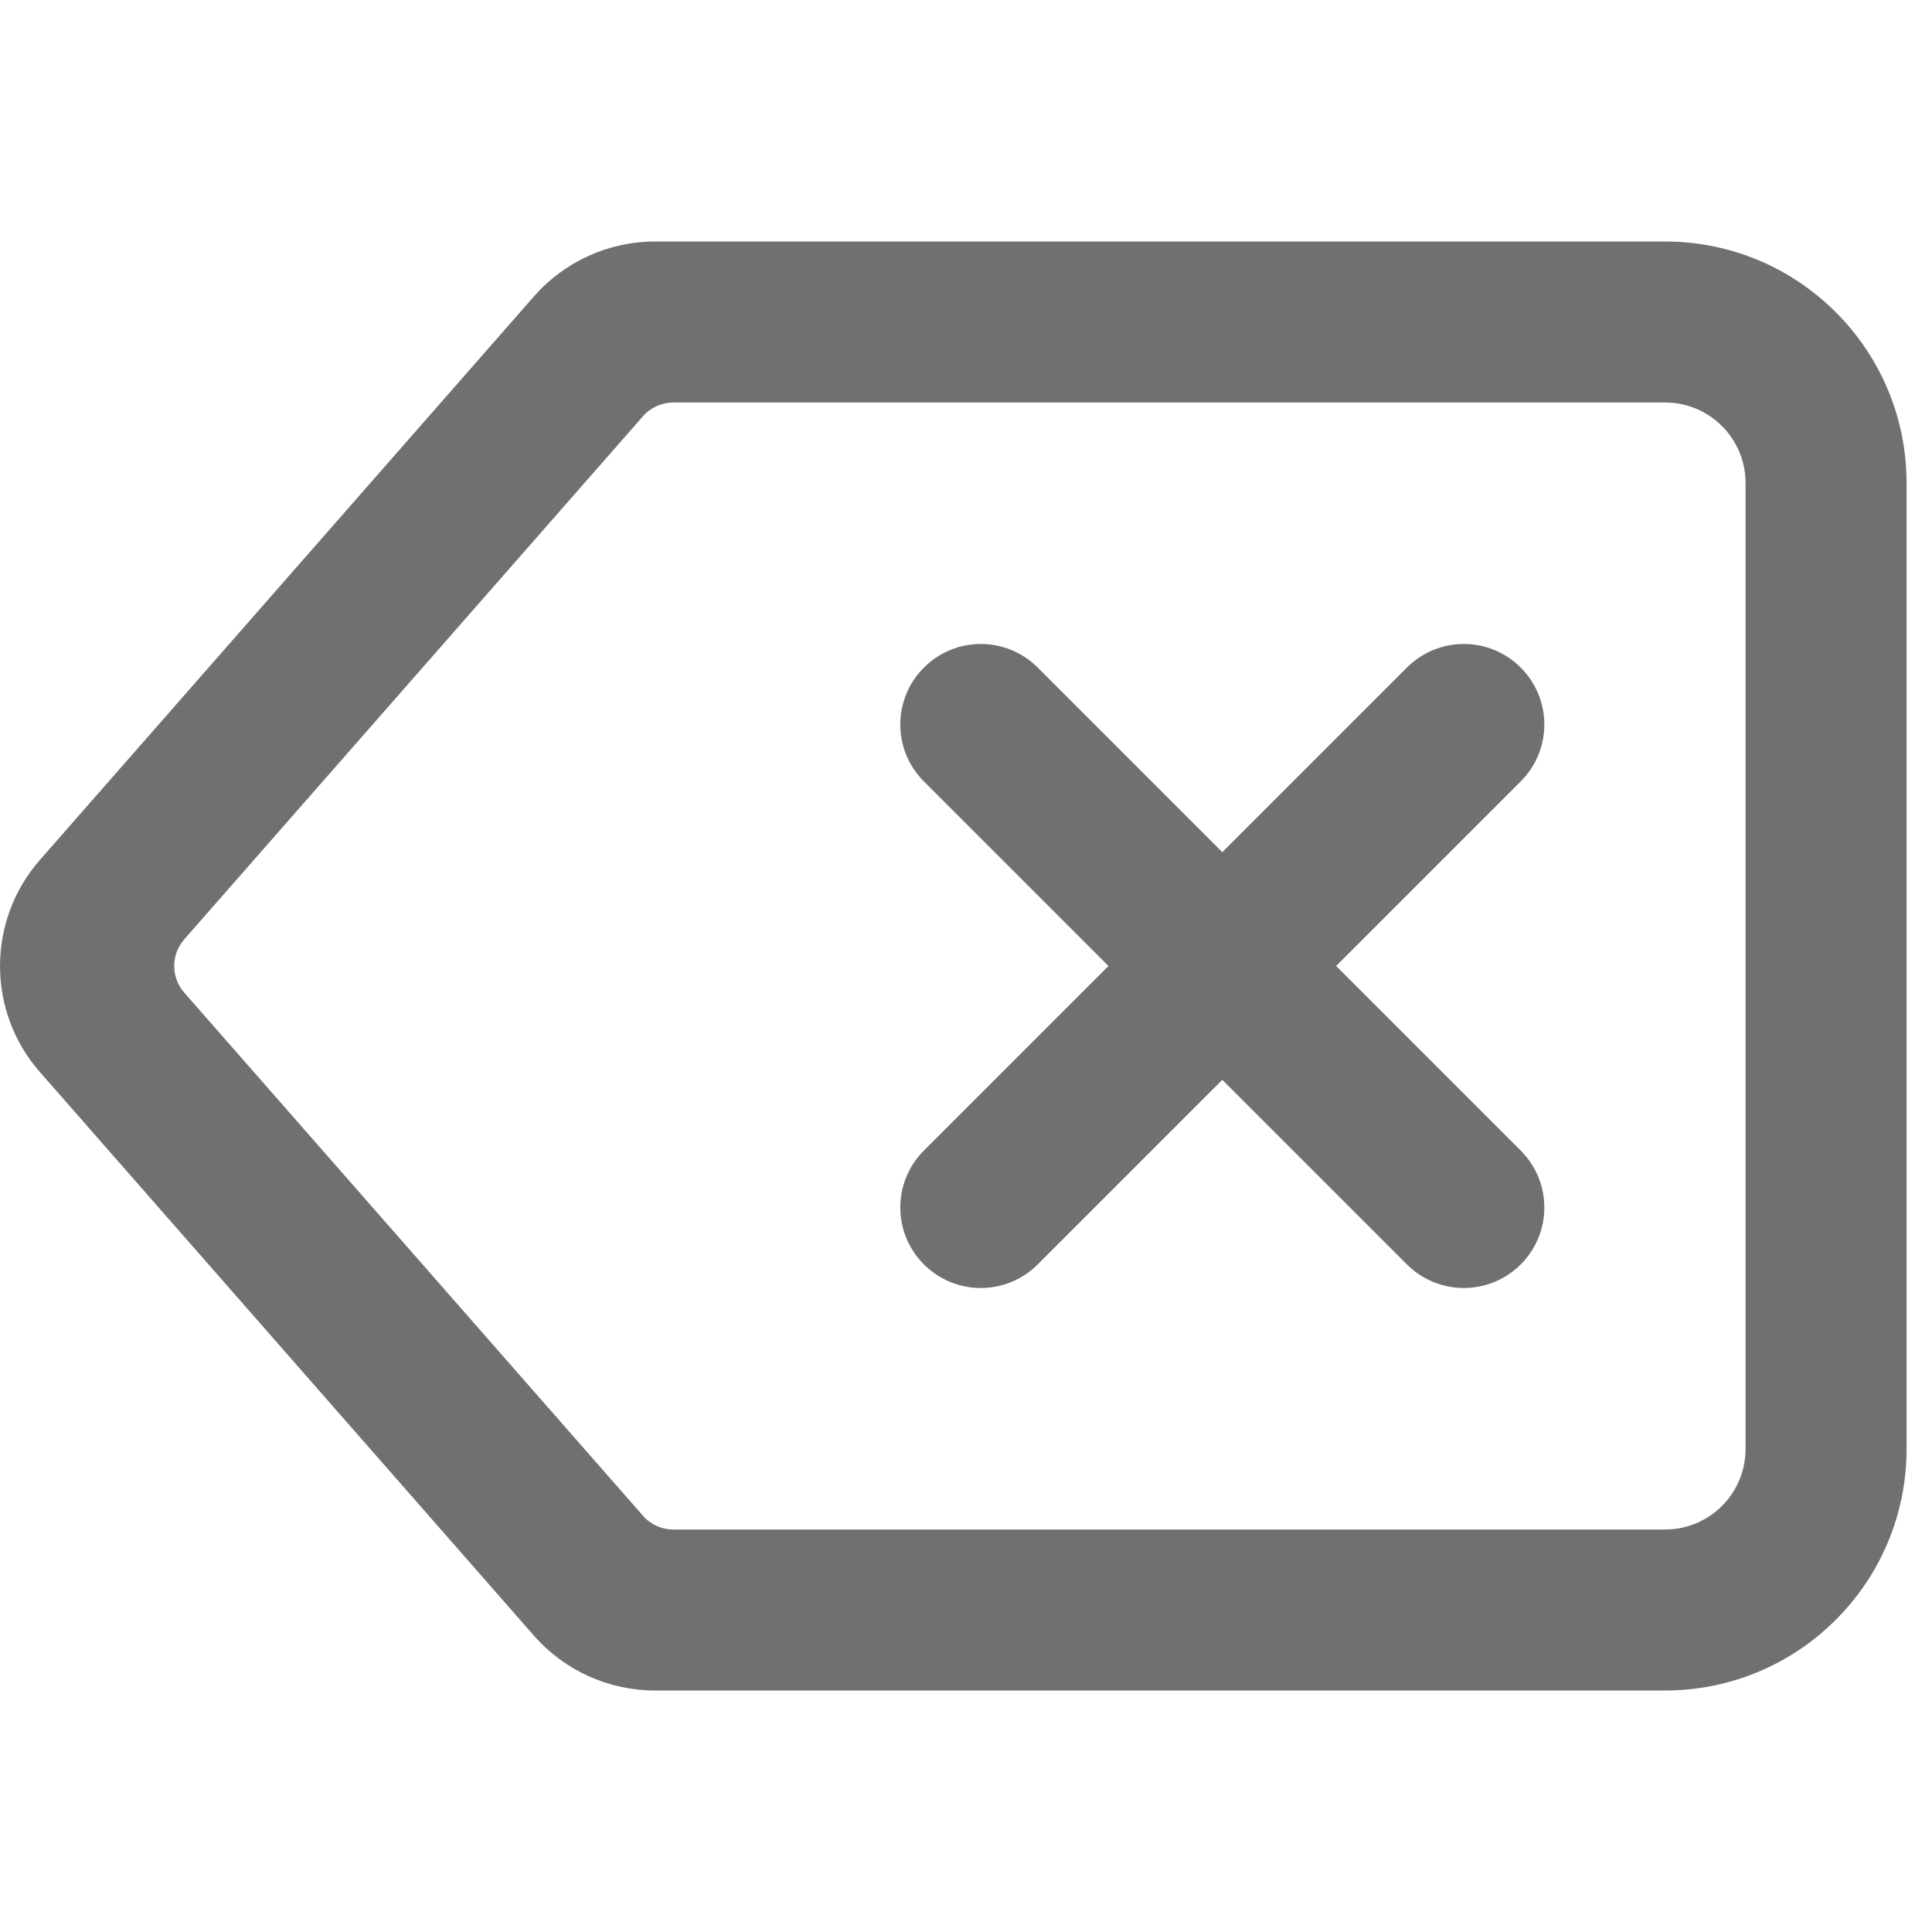 <svg width="24" height="24" viewBox="0 0 24 24" fill="none" xmlns="http://www.w3.org/2000/svg">
<path fill-rule="evenodd" clip-rule="evenodd" d="M20.684 19C21.237 19 21.684 18.552 21.684 18V6C21.684 5.448 21.237 5 20.684 5H8.364C8.22 5 8.082 5.062 7.988 5.17L2.288 11.67C2.123 11.859 2.123 12.141 2.288 12.33L7.988 18.83C8.082 18.938 8.22 19 8.364 19H20.684ZM8.137 3H20.684C22.341 3 23.684 4.343 23.684 6V18C23.684 19.657 22.341 21 20.684 21H8.137C7.561 21 7.013 20.752 6.633 20.319L0.496 13.318C-0.165 12.567 -0.165 11.433 0.497 10.681L6.633 3.682C7.013 3.249 7.561 3 8.137 3ZM17.477 8.293C17.868 7.902 18.5 7.902 18.891 8.293C19.282 8.684 19.282 9.316 18.891 9.707L16.598 12L18.891 14.293C19.282 14.684 19.282 15.316 18.891 15.707C18.696 15.902 18.44 16 18.184 16C17.928 16 17.672 15.902 17.477 15.707L15.184 13.414L12.891 15.707C12.696 15.902 12.44 16 12.184 16C11.928 16 11.672 15.902 11.477 15.707C11.086 15.316 11.086 14.684 11.477 14.293L13.77 12L11.477 9.707C11.086 9.316 11.086 8.684 11.477 8.293C11.868 7.902 12.5 7.902 12.891 8.293L15.184 10.586L17.477 8.293Z" fill="black" fill-opacity="0.56"/>
</svg>
